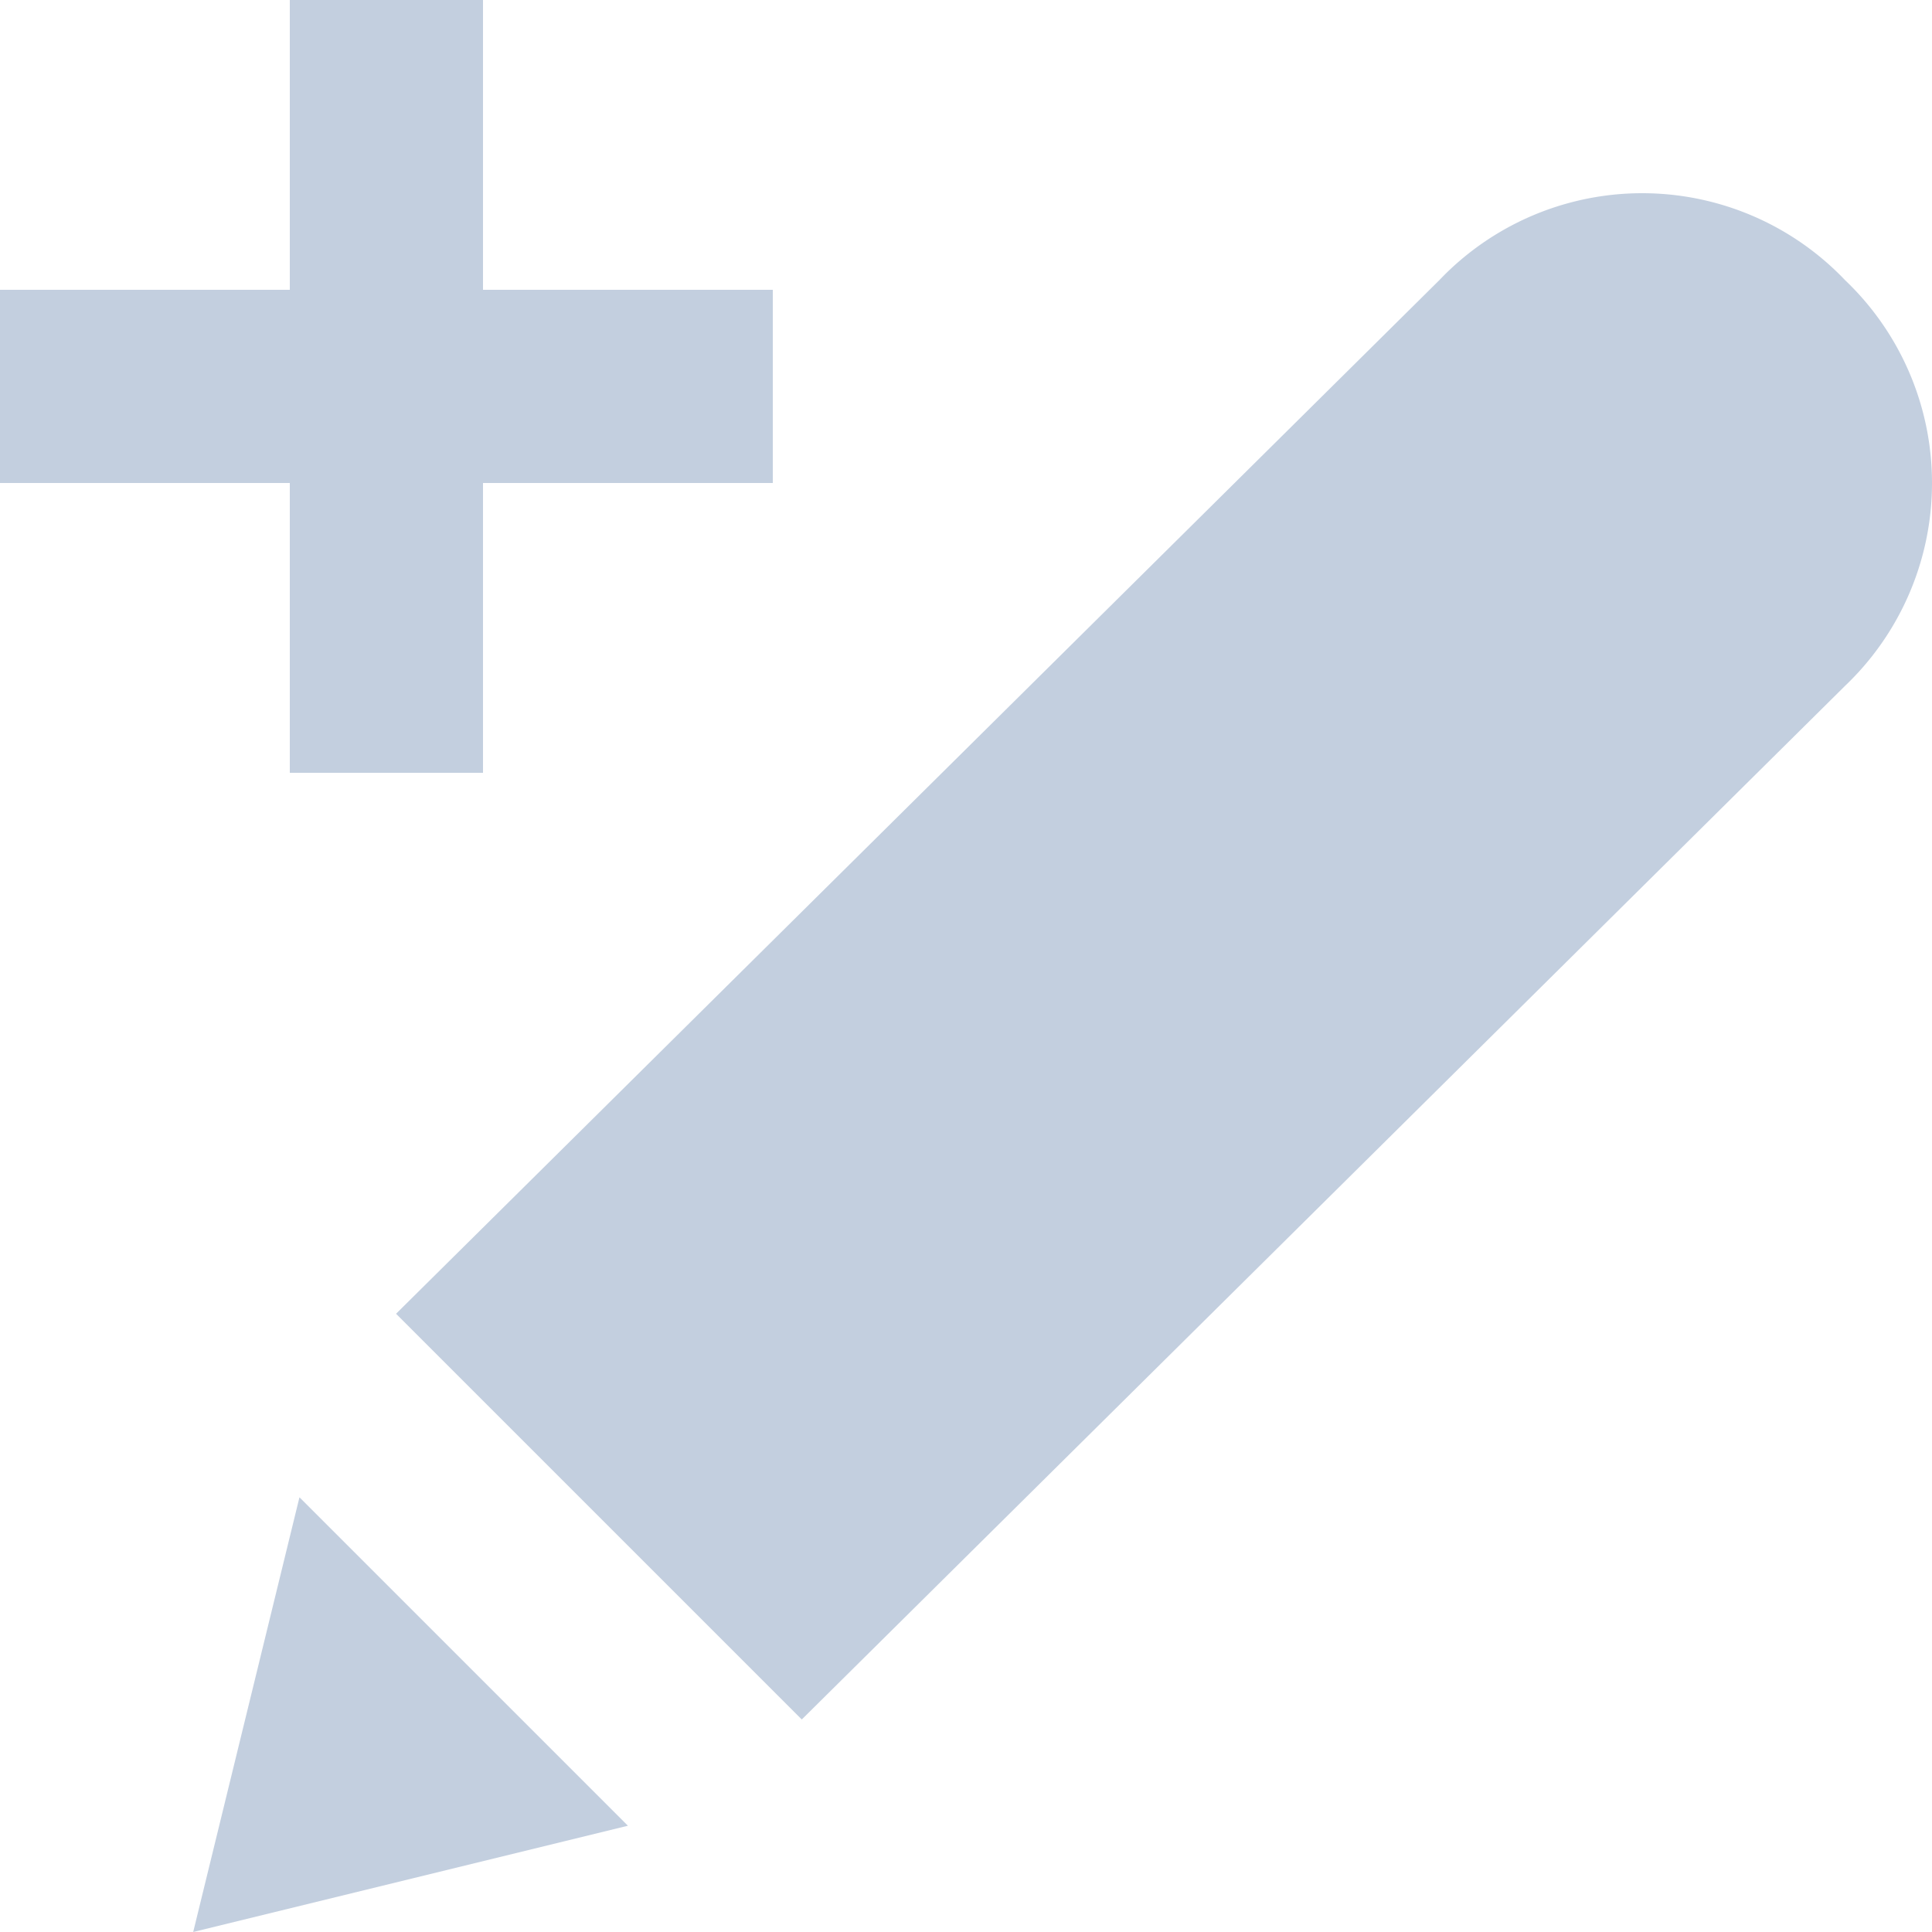 <svg xmlns="http://www.w3.org/2000/svg" viewBox="0 0 20 20"><defs><style>.cls-1{fill:#c3cfdf;}</style></defs><title>Asset 1</title><g id="Layer_2" data-name="Layer 2"><g id="Layer_1-2" data-name="Layer 1"><polygon class="cls-1" points="2 20 6.5 18.9 3.1 15.5 2 20"/><path class="cls-1" d="M19.1,2.9a2.9,2.9,0,0,0-4.2,0L4.1,13.6l4.2,4.2L19.1,7.1A2.9,2.9,0,0,0,19.1,2.9Z"/><polygon class="cls-1" points="3 8 5 8 5 5 8 5 8 3 5 3 5 0 3 0 3 3 0 3 0 5 3 5 3 8"/></g></g></svg>